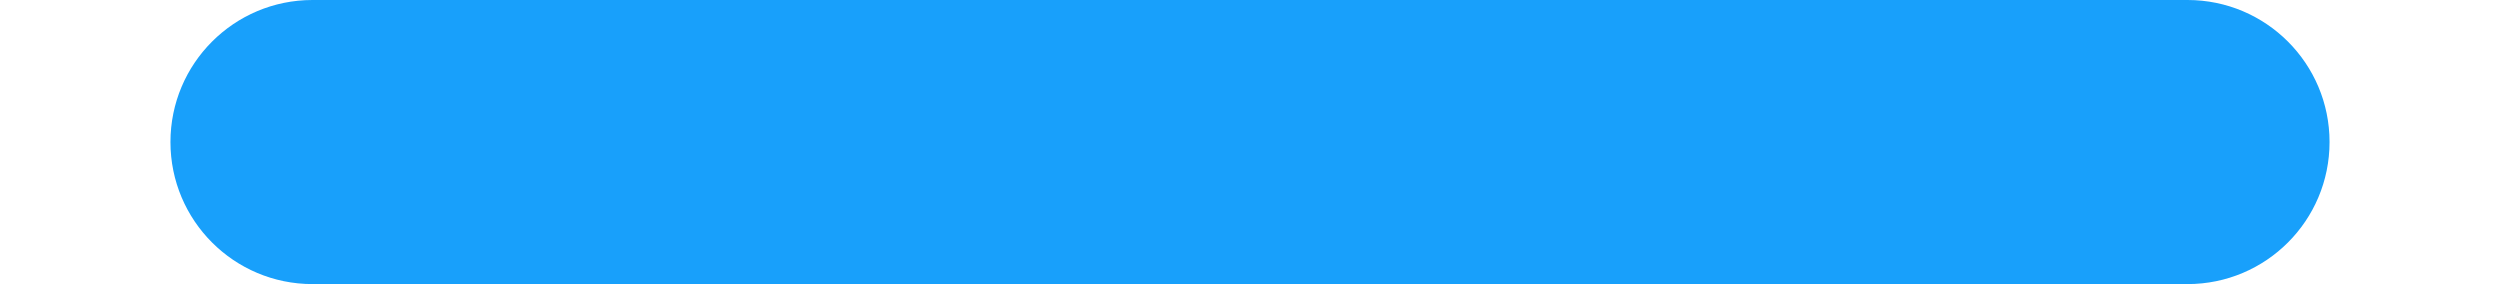 <svg width="44" height="5" viewBox="0 0 38 5" fill="none" xmlns="http://www.w3.org/2000/svg">
<path fill-rule="evenodd" clip-rule="evenodd" d="M-2.18557e-07 2.5C-9.78512e-08 1.119 1.119 9.78513e-08 2.5 2.18557e-07L35.5 3.10351e-06C36.881 3.22421e-06 38 1.119 38 2.5V2.5C38 3.881 36.881 5 35.5 5L2.5 5C1.119 5 -3.39262e-07 3.881 -2.18557e-07 2.5V2.5Z" fill="#18A0FB"/>
</svg>
